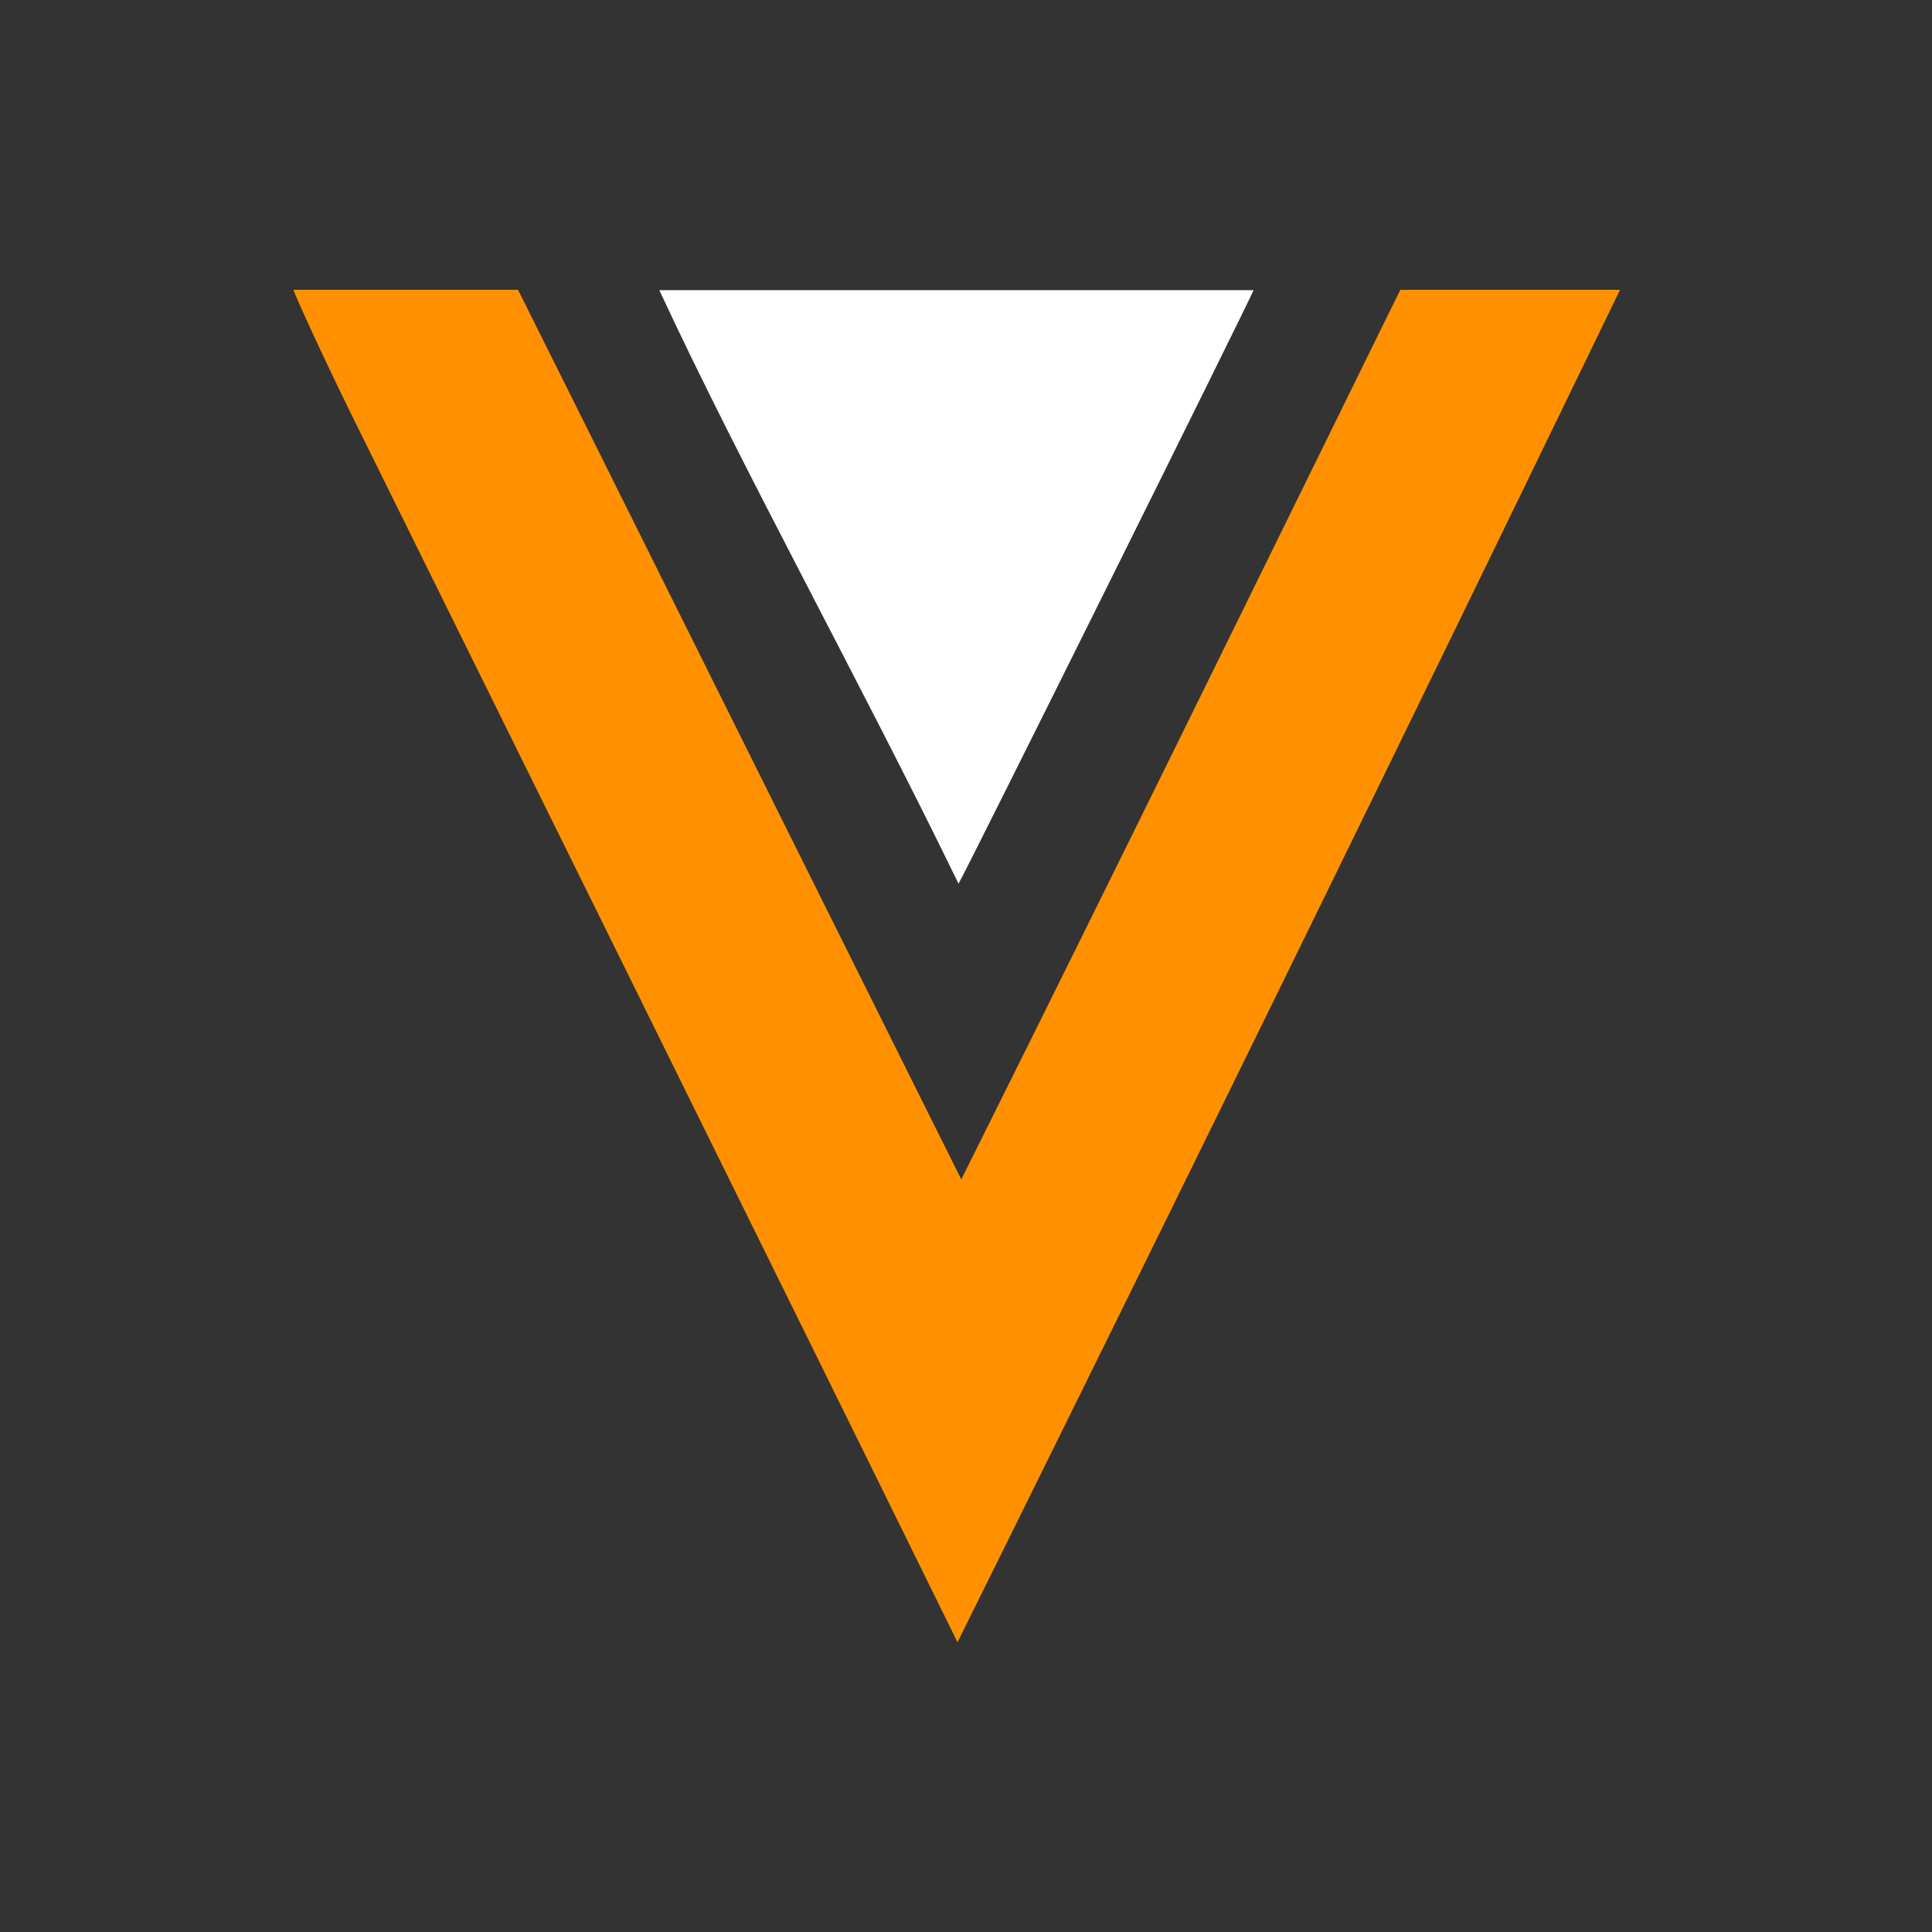 <svg width="40" height="40" fill="none" xmlns="http://www.w3.org/2000/svg"><rect width="100%" height="100%" fill="#333333" stroke="none"/><g clip-path="url(#a)" transform="matrix(1.4 0 0 1.4 -7.924 -8)"><path d="M18.478 27.275c-1.218-2.472-5.28-10.695-7.575-15.337C10.405 10.928 10 10.03 10 10h3.321c2.187 4.383 4.368 8.772 6.555 13.155C22.239 18.42 24.405 13.99 26.369 10h3.249a2441.94 2441.94 0 0 1-9.166 18.725L19.82 30Z" fill="#ff9100"/><path d="M15.41 10.005h8.788c0 .042-4.342 8.777-4.363 8.777-1.445-2.974-3.191-6.119-4.425-8.777z" fill="#fff"/></g><defs><clipPath id="a"><path fill="#fff" transform="translate(10 10)" d="M0 0h19.624v20H0z"/></clipPath></defs></svg>